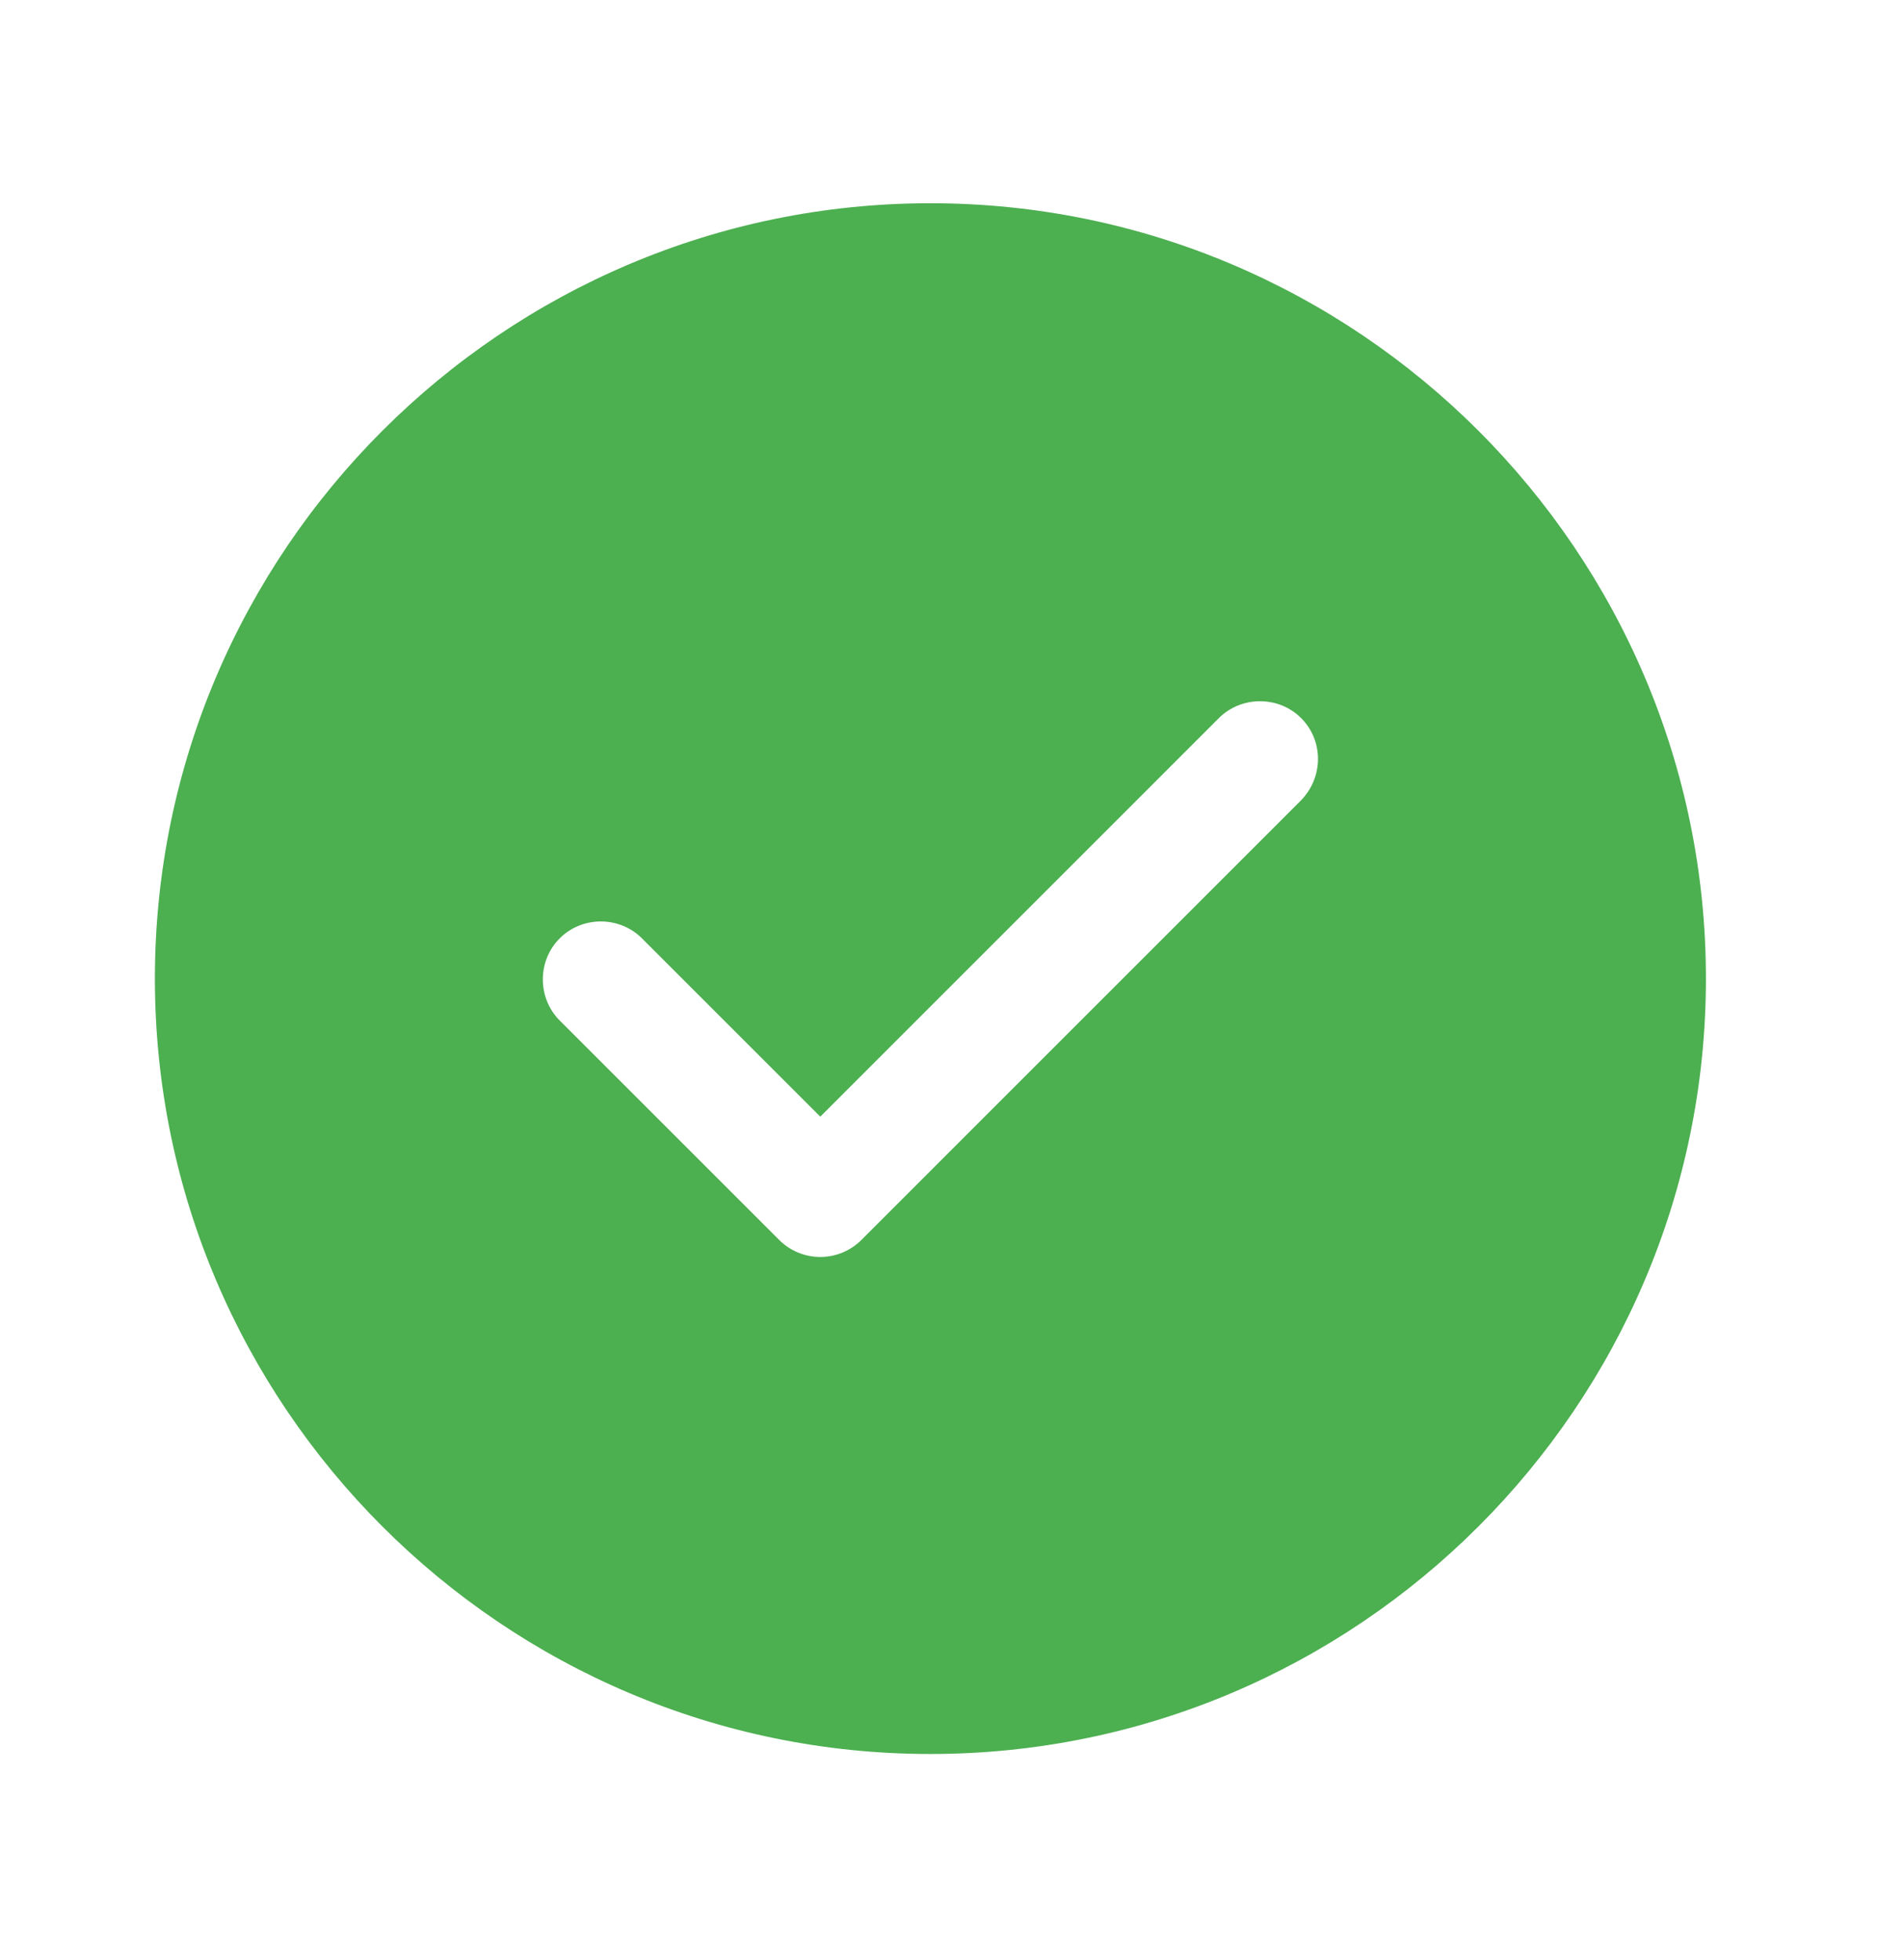 <svg width="34" height="35" viewBox="0 0 34 35" fill="none" xmlns="http://www.w3.org/2000/svg">
<g id="tick-circle">
<path id="Vector" d="M16.614 3.63C8.984 3.63 2.766 9.848 2.766 17.479C2.766 25.109 8.984 31.327 16.614 31.327C24.245 31.327 30.463 25.109 30.463 17.479C30.463 9.848 24.245 3.63 16.614 3.63ZM23.234 14.293L15.382 22.146C15.188 22.34 14.925 22.45 14.648 22.45C14.371 22.45 14.108 22.34 13.914 22.146L9.995 18.227C9.593 17.825 9.593 17.16 9.995 16.759C10.396 16.357 11.061 16.357 11.463 16.759L14.648 19.944L21.766 12.825C22.168 12.424 22.833 12.424 23.234 12.825C23.636 13.227 23.636 13.878 23.234 14.293Z" fill="#4CAF50"/>
</g>
</svg>
